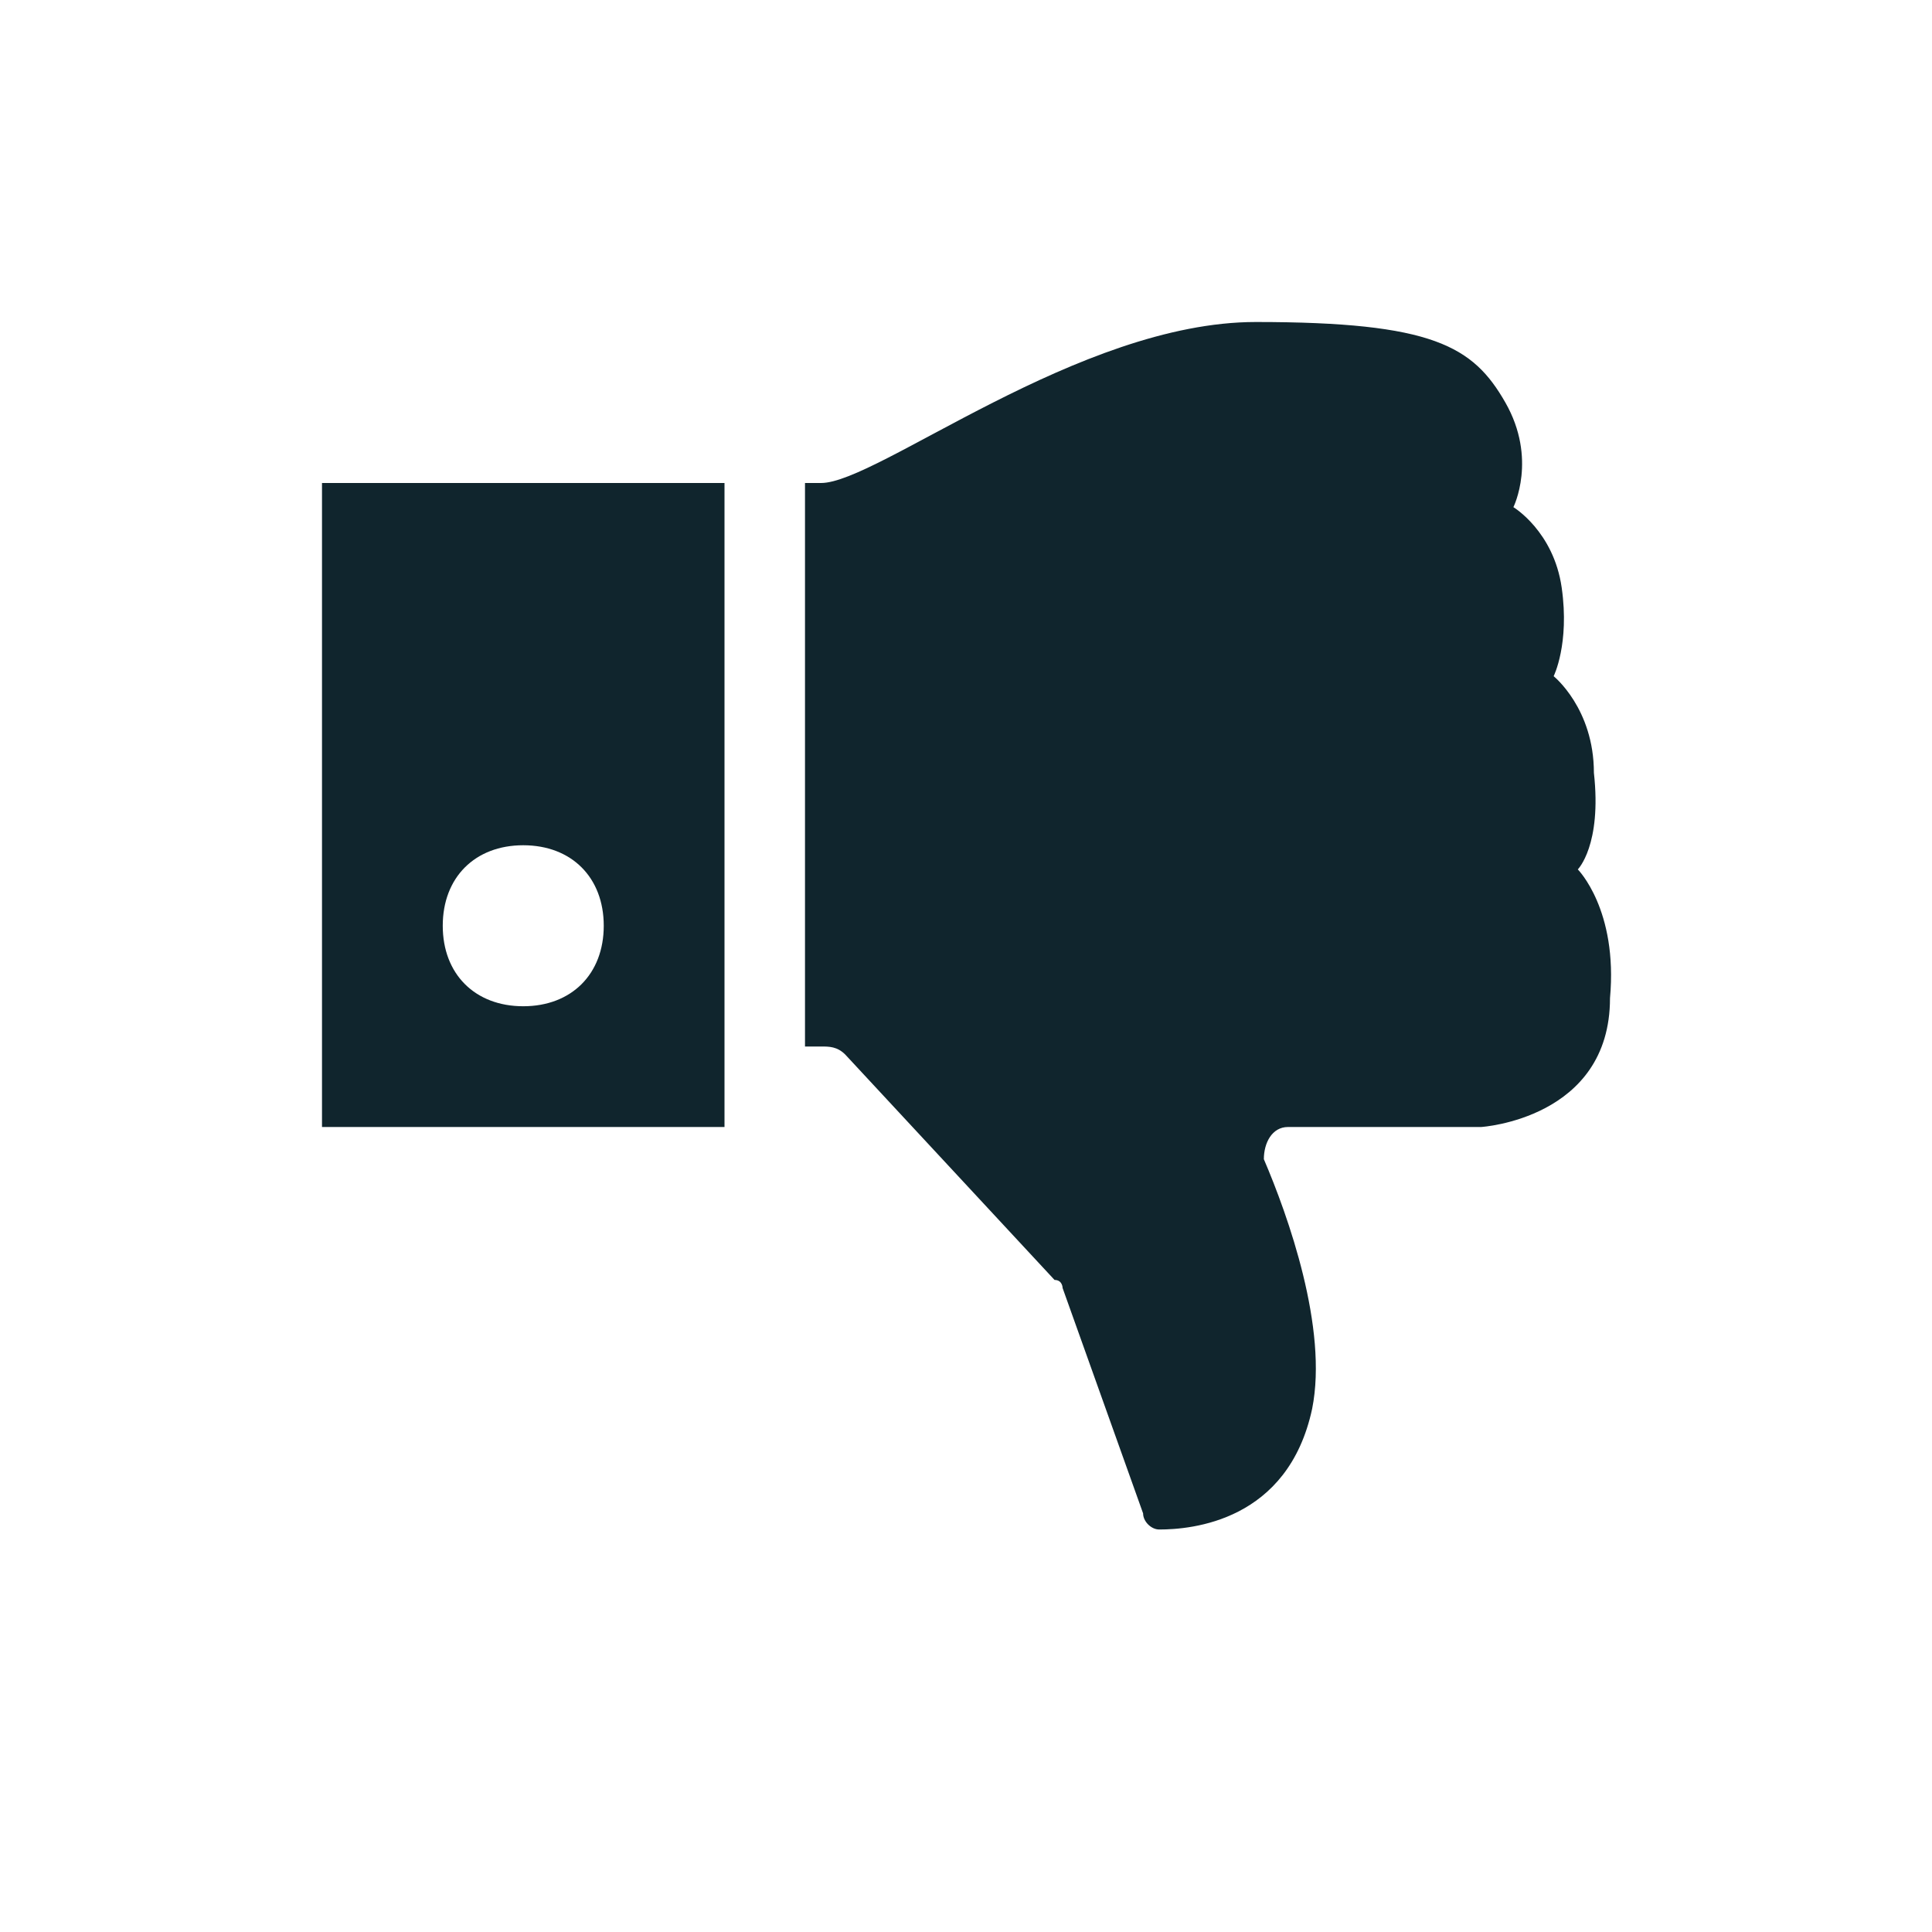 <svg width="24" height="24" viewBox="0 0 24 24" fill="none" xmlns="http://www.w3.org/2000/svg">
<path d="M19.6 10.8C19.6 10.8 20.1 11.3 20 12.4C20 13.9 18.4 14 18.4 14H16C15.8 14 15.7 14.2 15.7 14.4C16 15.1 16.5 16.5 16.3 17.5C16 18.9 14.8 19 14.4 19C14.3 19 14.2 18.9 14.2 18.8L13.2 16C13.2 16 13.2 15.9 13.1 15.9L10.5 13.1C10.4 13 10.3 13 10.2 13H10V6H10.2C10.9 6 13.4 4 15.6 4C17.8 4 18.3 4.3 18.7 5C19.1 5.7 18.8 6.3 18.8 6.3C18.8 6.3 19.3 6.6 19.4 7.3C19.5 8 19.3 8.4 19.3 8.4C19.3 8.4 19.8 8.8 19.8 9.6C19.9 10.5 19.6 10.8 19.6 10.8Z" fill="#10252D"/>
<path d="M4 14H9V6H4V14ZM6.5 10.5C7.1 10.5 7.5 10.9 7.5 11.5C7.5 12.1 7.1 12.5 6.5 12.5C5.9 12.5 5.5 12.1 5.5 11.5C5.5 10.9 5.9 10.5 6.5 10.5Z" fill="#10252D"/>
</svg>

